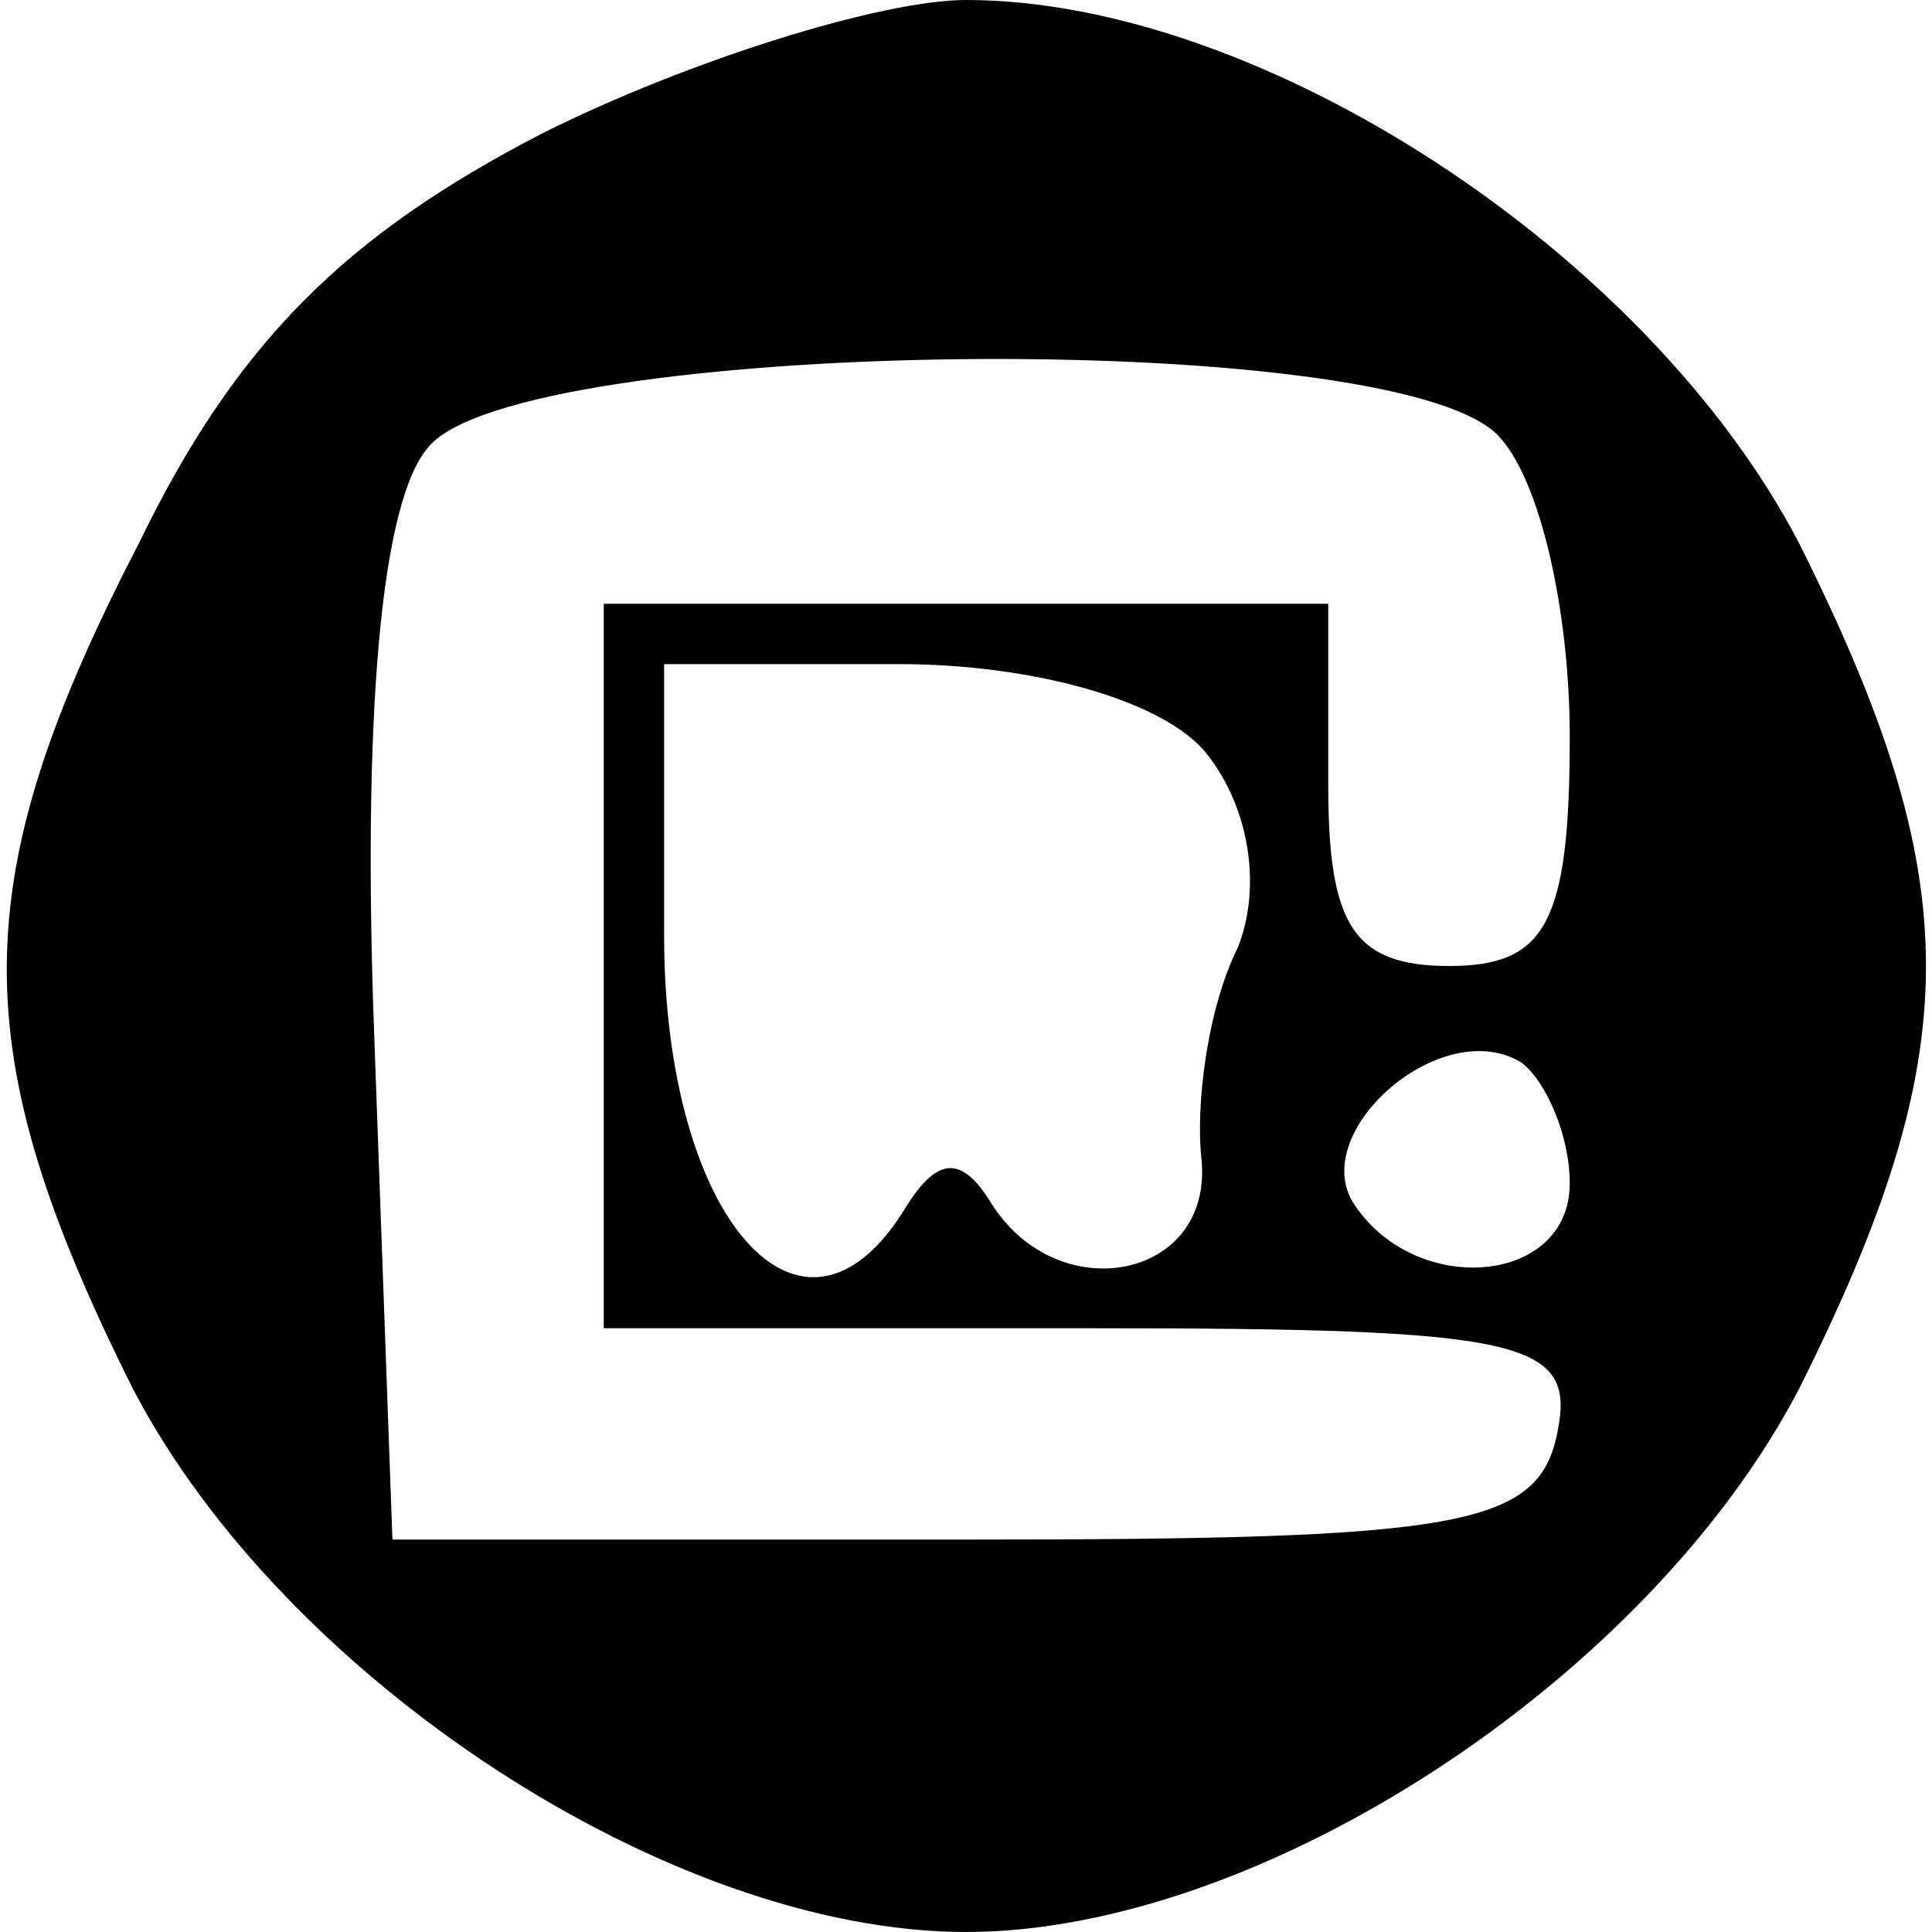 <?xml version="1.0" standalone="no"?>
<!DOCTYPE svg PUBLIC "-//W3C//DTD SVG 20010904//EN"
 "http://www.w3.org/TR/2001/REC-SVG-20010904/DTD/svg10.dtd">
<svg version="1.0" xmlns="http://www.w3.org/2000/svg"
 width="32pt" height="32pt" viewBox="0 0 32 32"
 preserveAspectRatio="xMidYMid meet">

<g transform="translate(0,32) scale(0.1,-0.1)"
fill="#000000" stroke="none">
<path d="M90 298 c-33 -17 -51 -35 -67 -68 -29 -56 -29 -84 -1 -140 25 -48 89
-90 138 -90 49 0 113 42 138 90 28 56 28 84 0 140 -25 48 -89 90 -138 90 -14
0 -46 -10 -70 -22z m158 -50 c7 -7 12 -29 12 -50 0 -31 -4 -38 -20 -38 -16 0
-20 7 -20 30 l0 30 -60 0 -60 0 0 -60 0 -60 81 0 c71 0 80 -2 77 -17 -3 -16
-16 -18 -98 -18 l-95 0 -3 83 c-2 53 1 89 9 98 15 18 159 20 177 2z m-48 -53
c7 -9 9 -22 5 -32 -5 -10 -7 -26 -6 -35 2 -20 -24 -25 -35 -7 -5 8 -9 7 -14
-1 -17 -28 -40 -2 -40 45 l0 45 39 0 c22 0 44 -6 51 -15z m60 -71 c0 -17 -26
-19 -36 -3 -7 12 15 31 28 23 4 -3 8 -12 8 -20z"/>
</g>
</svg>
